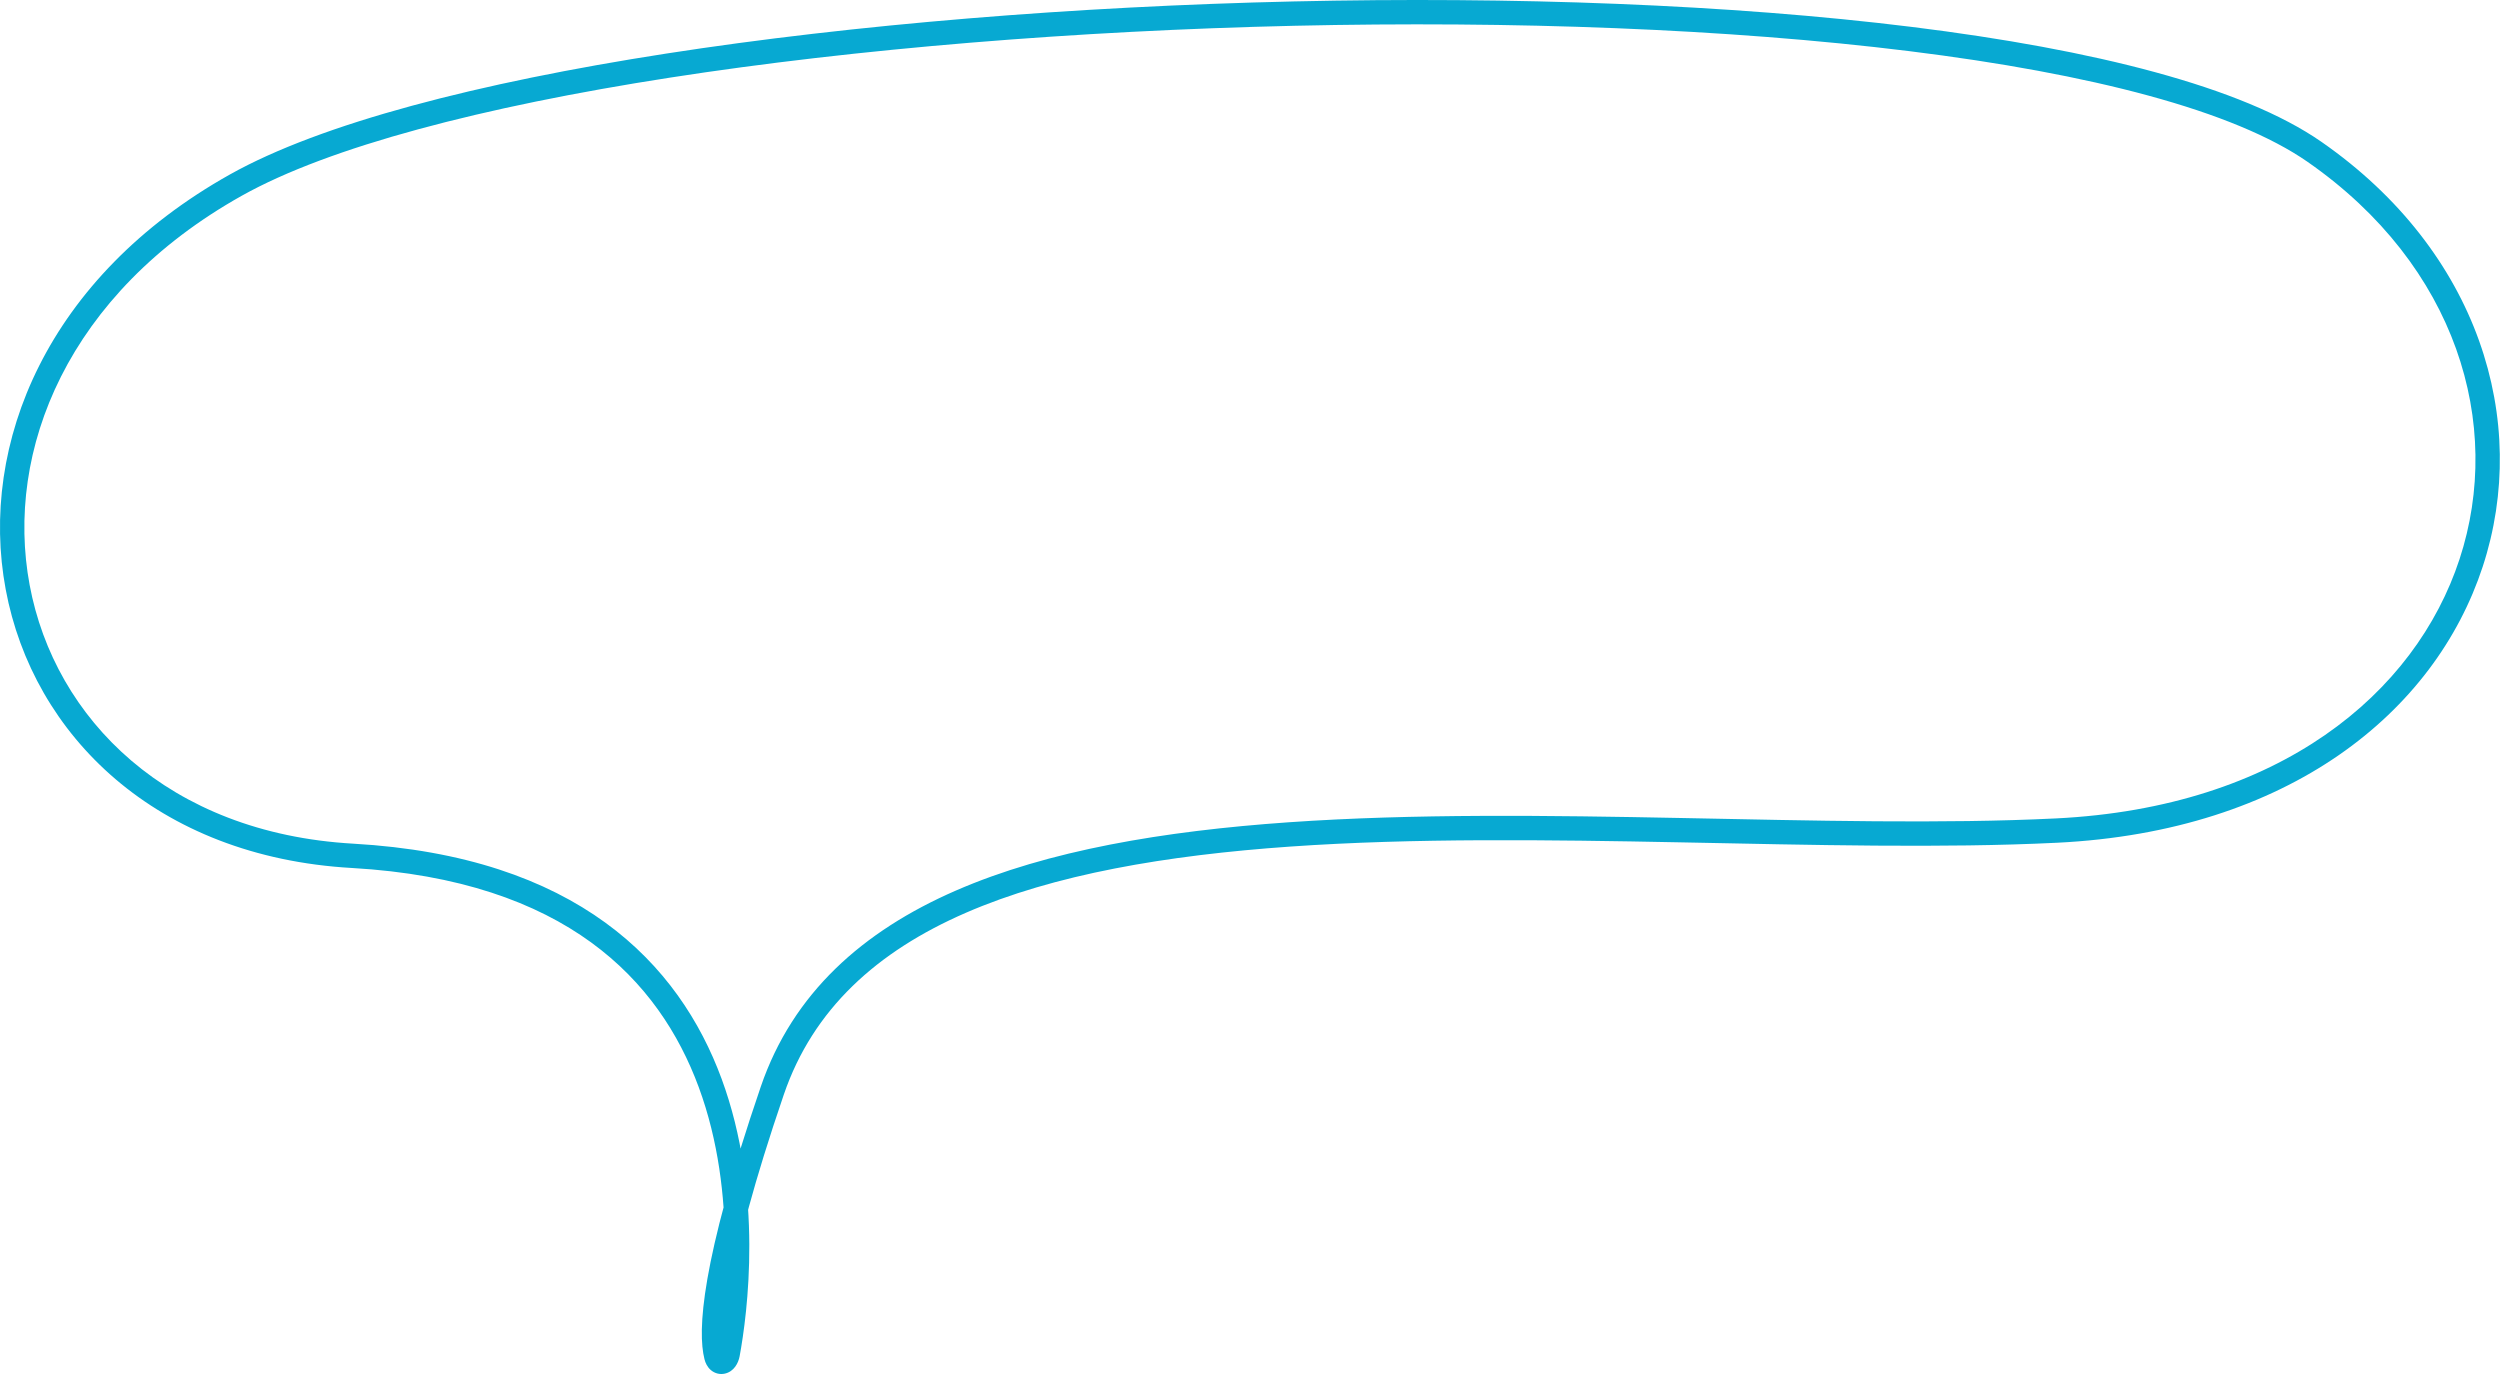 <svg width="616" height="339" viewBox="0 0 616 339" fill="none" xmlns="http://www.w3.org/2000/svg">
<path d="M190.287 268.755L187.448 267.785L187.448 267.785L190.287 268.755ZM86.859 210.875L87.031 207.88L86.859 210.875ZM179.294 333.642L182.244 334.184L179.294 333.642ZM176.493 334.181L173.584 334.913L176.493 334.181ZM572.04 34.974C610.796 61.943 623.511 103.718 611.74 139.623C599.958 175.563 563.927 204.855 506.826 207.654L506.532 201.661C561.622 198.96 595.168 170.913 606.039 137.754C616.921 104.559 605.364 65.473 568.613 39.899L572.04 34.974ZM506.826 207.654C478.65 209.035 446.614 208.196 414.102 207.555C381.53 206.912 348.446 206.464 317.95 208.594C287.424 210.727 259.738 215.428 237.891 224.951C216.119 234.44 200.334 248.622 193.126 269.724L187.448 267.785C195.346 244.665 212.639 229.412 235.493 219.45C258.272 209.522 286.76 204.758 317.532 202.609C348.333 200.458 381.67 200.913 414.22 201.556C446.829 202.2 478.613 203.03 506.532 201.661L506.826 207.654ZM176.343 333.1C178.205 322.964 181.972 294.471 172.175 267.895C167.302 254.674 159.09 241.976 145.628 232.192C132.161 222.405 113.234 215.385 86.689 213.87L87.031 207.88C114.48 209.447 134.577 216.743 149.156 227.339C163.74 237.938 172.596 251.69 177.805 265.819C188.172 293.944 184.161 323.752 182.244 334.184L176.343 333.1ZM86.689 213.87C38.48 211.119 8.116 181.176 1.407 145.248C-5.295 109.354 11.723 68.167 56.653 42.989L59.586 48.224C16.648 72.285 1.126 111.055 7.305 144.147C13.478 177.206 41.418 205.277 87.031 207.88L86.689 213.87ZM193.126 269.724C185.71 291.438 181.945 306.173 180.211 316.141C178.466 326.167 178.82 331.134 179.402 333.448L173.584 334.913C172.697 331.39 172.502 325.441 174.299 315.112C176.107 304.725 179.975 289.666 187.448 267.785L193.126 269.724ZM568.613 39.899C559.583 33.615 546.252 28.157 529.454 23.576C512.697 19.007 492.683 15.36 470.427 12.599C425.916 7.078 372.639 5.126 318.926 6.352C265.217 7.577 211.15 11.977 165.063 19.132C118.859 26.306 81.048 36.197 59.586 48.224L56.653 42.989C79.124 30.397 117.867 20.388 164.142 13.203C210.534 6.001 264.868 1.584 318.79 0.353C372.707 -0.877 426.288 1.078 471.165 6.644C493.603 9.428 513.916 13.12 531.032 17.788C548.106 22.444 562.193 28.122 572.04 34.974L568.613 39.899ZM182.244 334.184C181.945 335.815 180.885 337.946 178.604 338.459C177.352 338.74 176.096 338.396 175.15 337.585C174.276 336.836 173.815 335.832 173.584 334.913L179.402 333.448C179.441 333.601 179.415 333.339 179.055 333.03C178.622 332.658 177.958 332.454 177.289 332.604C176.71 332.734 176.431 333.055 176.36 333.15C176.277 333.261 176.312 333.27 176.343 333.1L182.244 334.184Z" fill="#07A9D2"/>
</svg>
